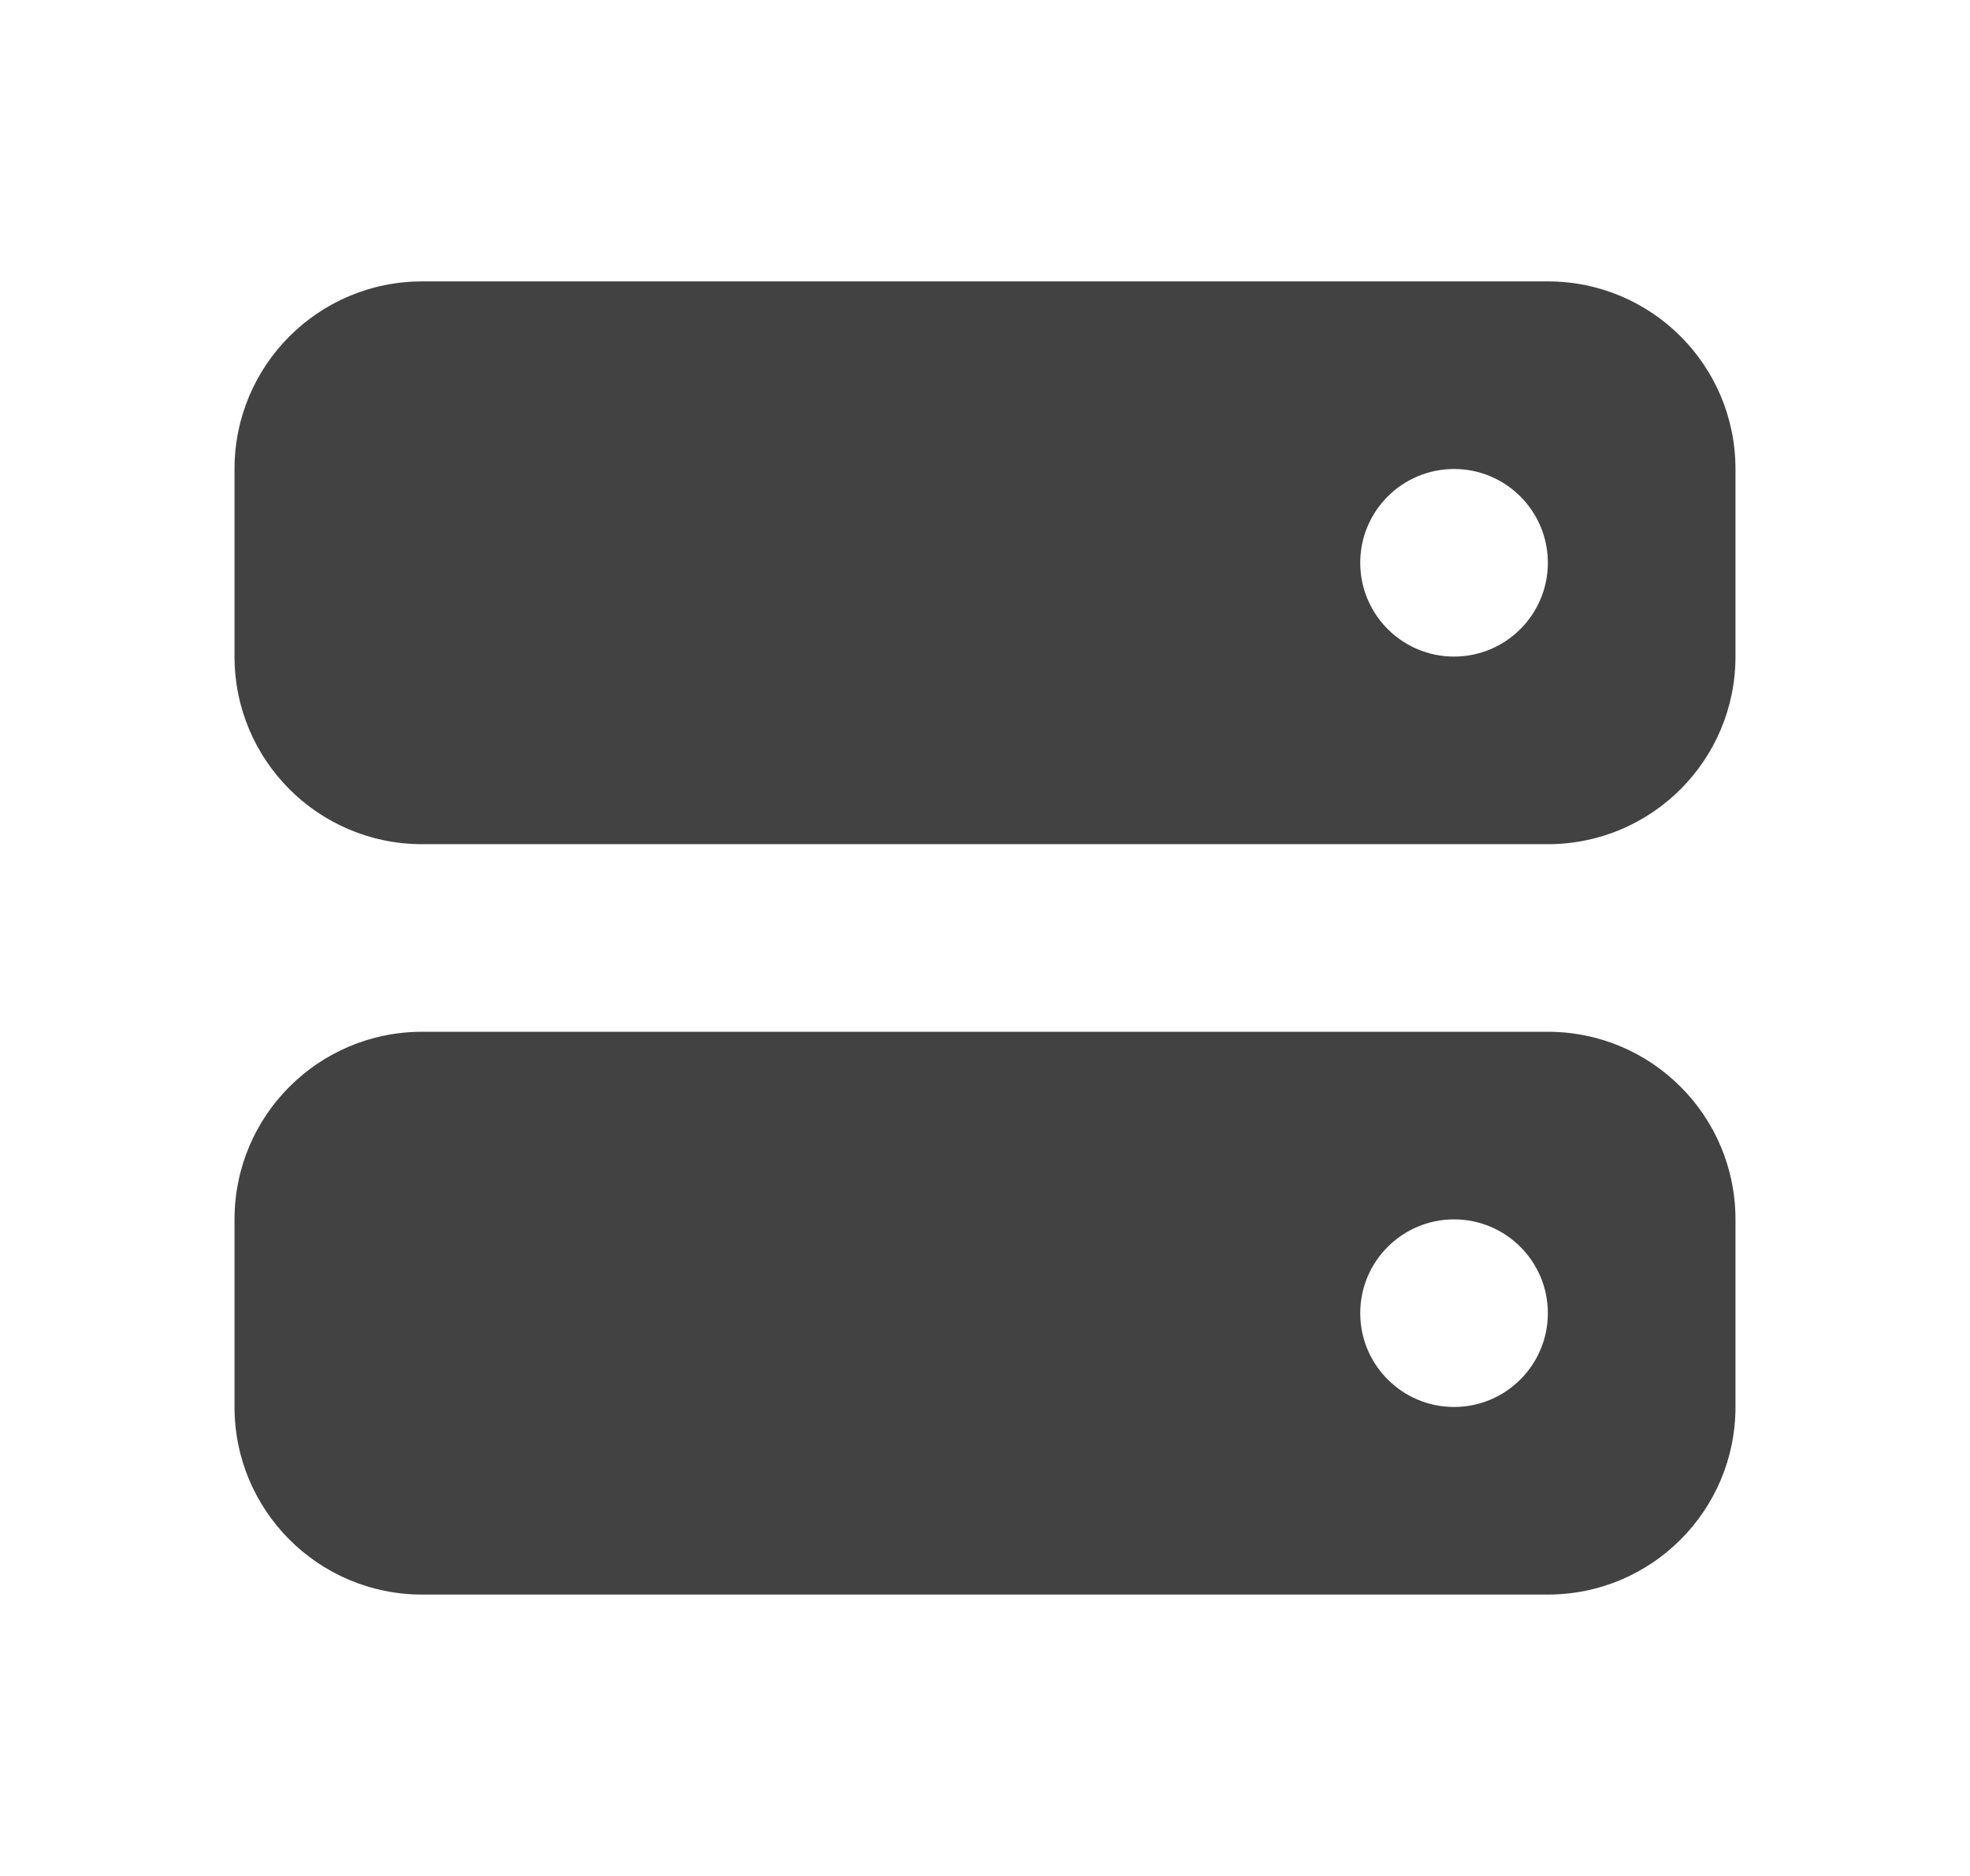 <svg width="21" height="20" viewBox="0 0 21 20" fill="none" xmlns="http://www.w3.org/2000/svg">
<path fill-rule="evenodd" clip-rule="evenodd" d="M2.5 5C2.5 3.895 3.395 3 4.5 3H16.5C17.605 3 18.5 3.895 18.5 5V7C18.5 8.105 17.605 9 16.5 9H4.5C3.395 9 2.5 8.105 2.5 7V5ZM16.5 6C16.5 6.552 16.052 7 15.5 7C14.948 7 14.5 6.552 14.5 6C14.5 5.448 14.948 5 15.5 5C16.052 5 16.5 5.448 16.5 6Z" fill="#424242"/>
<path fill-rule="evenodd" clip-rule="evenodd" d="M2.5 13C2.5 11.895 3.395 11 4.5 11H16.5C17.605 11 18.5 11.895 18.5 13V15C18.5 16.105 17.605 17 16.5 17H4.5C3.395 17 2.5 16.105 2.5 15V13ZM16.5 14C16.5 14.552 16.052 15 15.5 15C14.948 15 14.5 14.552 14.5 14C14.5 13.448 14.948 13 15.5 13C16.052 13 16.5 13.448 16.5 14Z" fill="#424242"/>
</svg>

